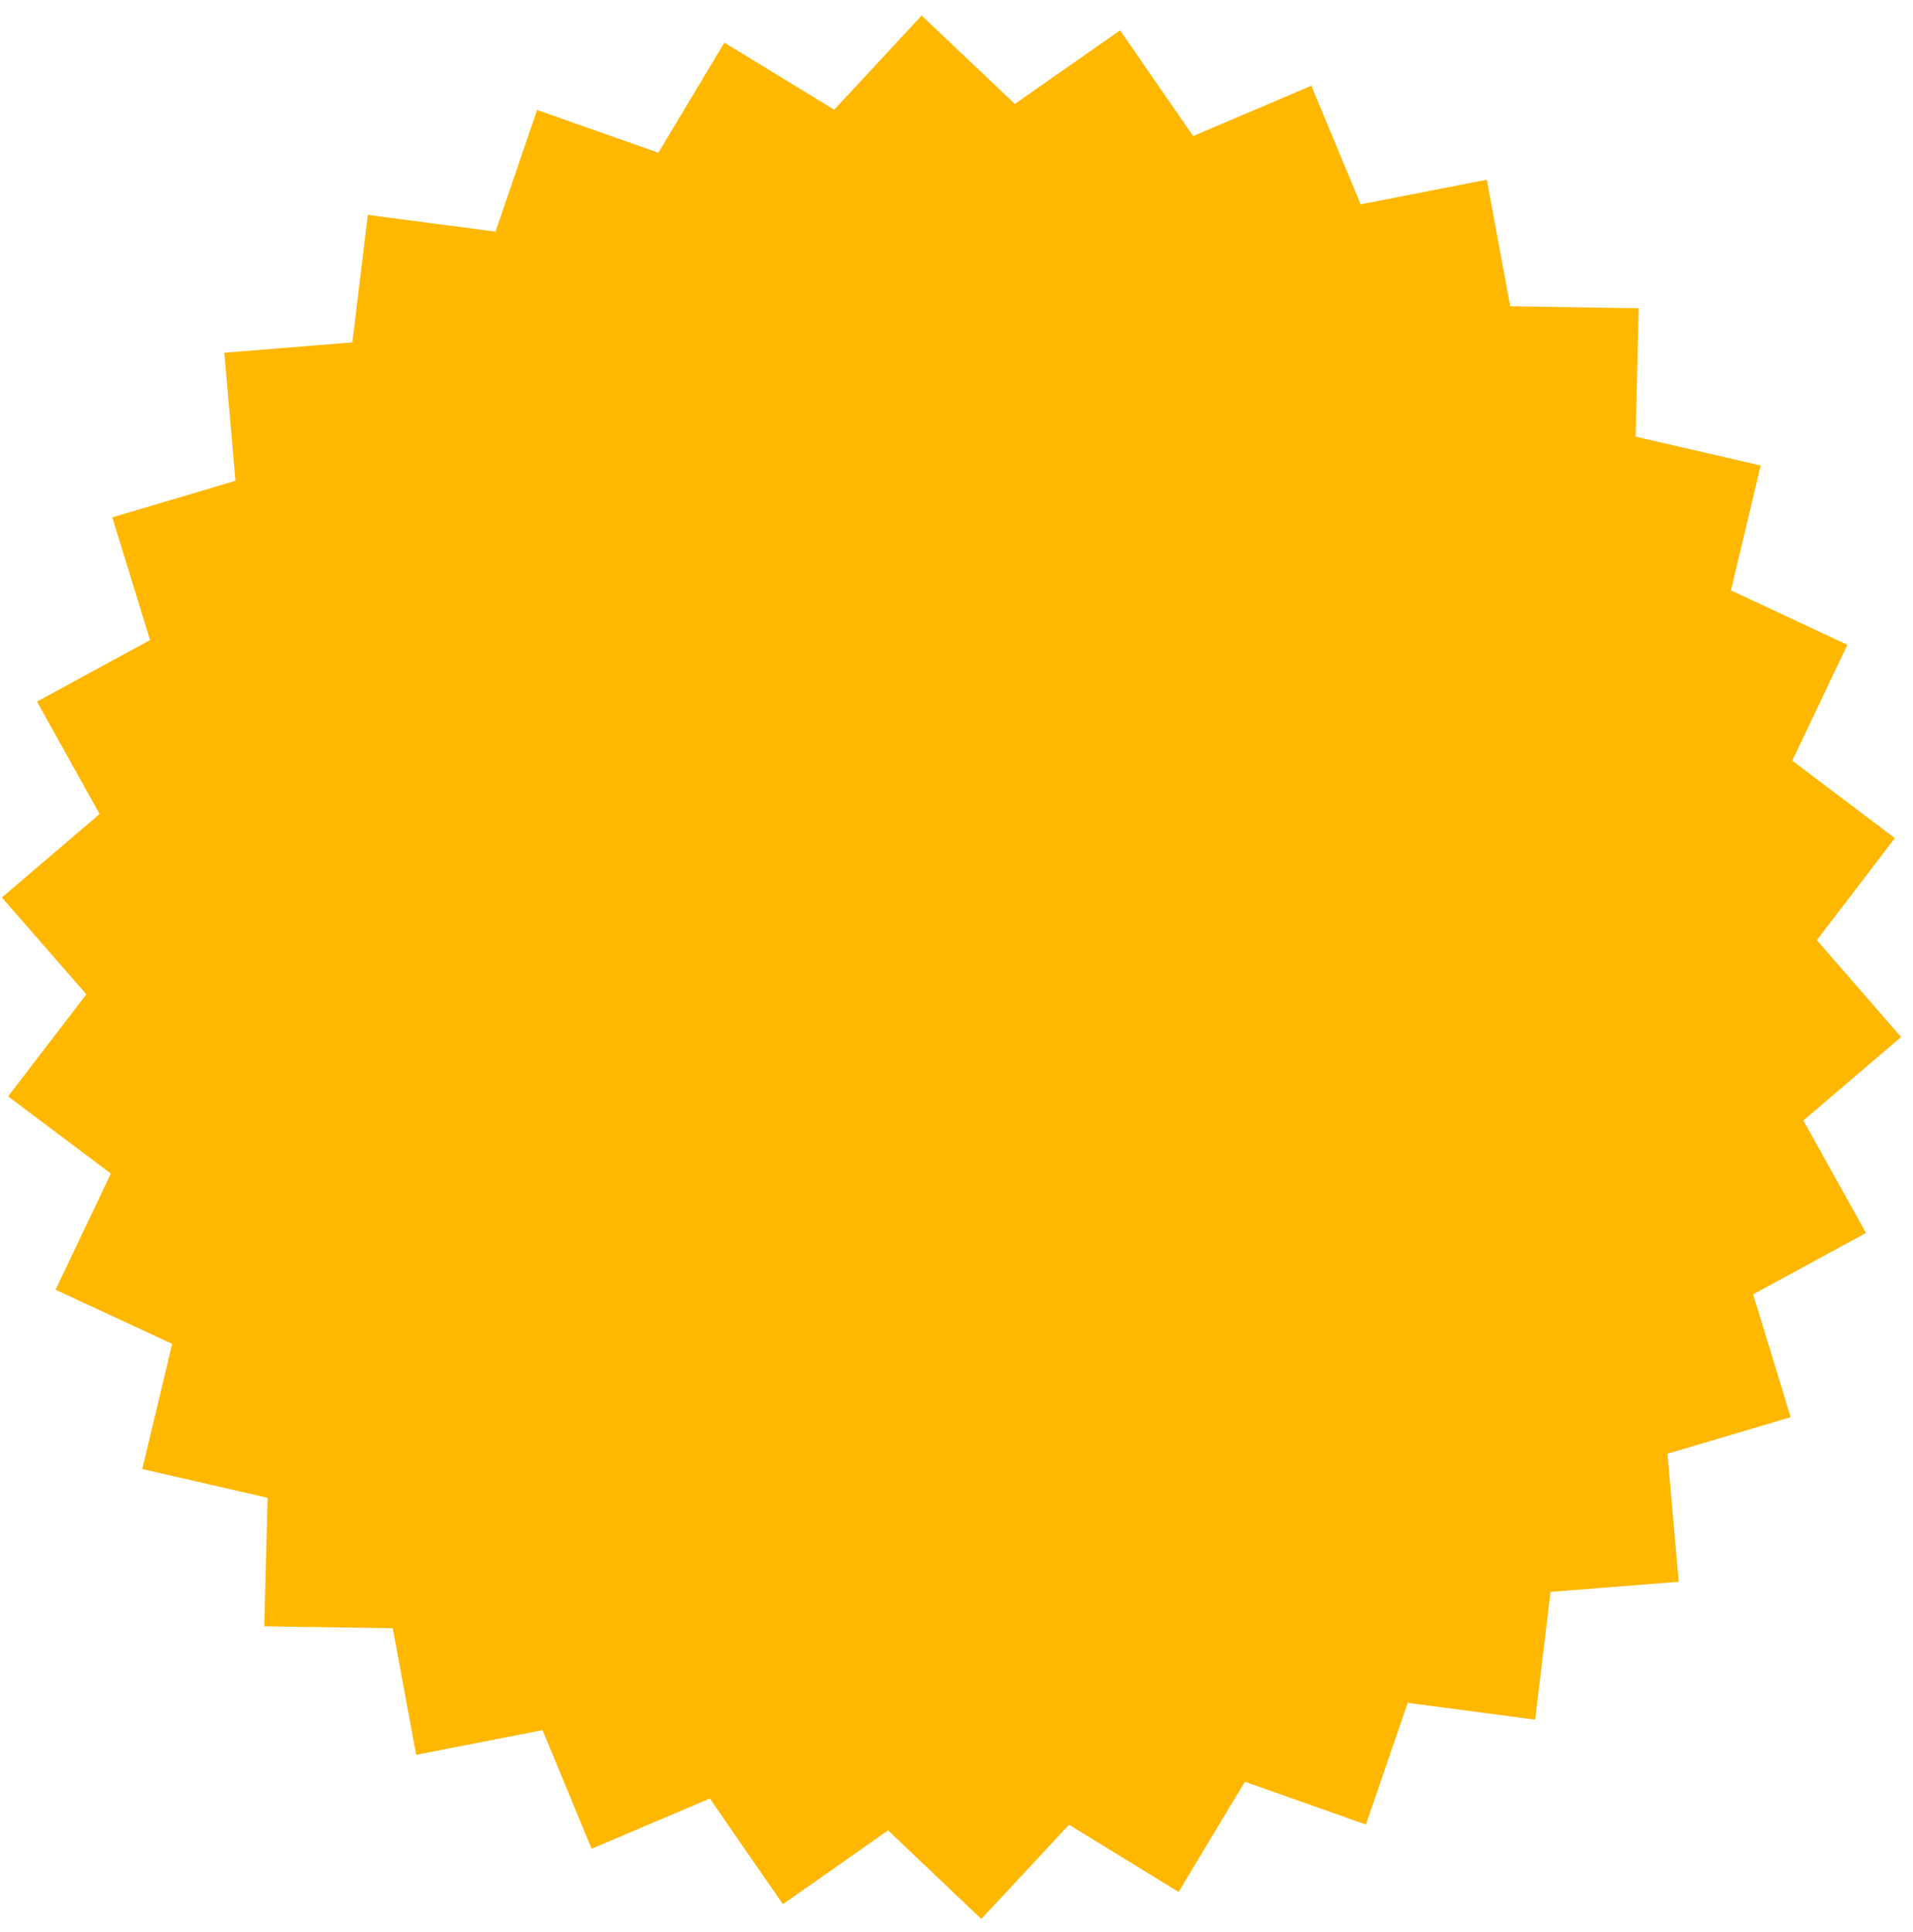 <svg width="101" height="102" viewBox="0 0 101 102" fill="none" xmlns="http://www.w3.org/2000/svg">
<path d="M34.761 8.065L38.244 2.248L44.042 5.794L48.66 0.822L53.58 5.488L59.138 1.6L62.993 7.184L69.234 4.528L71.84 10.788L78.499 9.489L79.735 16.171L86.52 16.278L86.355 23.055L92.959 24.579L91.389 31.173L97.536 34.045L94.626 40.163L100.042 44.255L95.924 49.639L100.372 54.756L95.212 59.163L98.518 65.1L92.559 68.343L94.541 74.827L88.039 76.759L88.628 83.519L81.862 84.053L81.05 90.796L74.322 89.909L72.115 96.337L65.723 94.075L62.227 99.896L56.442 96.345L51.811 101.322L46.887 96.644L41.334 100.544L37.478 94.96L31.237 97.616L28.644 91.352L21.972 92.655L20.736 85.973L13.951 85.867L14.129 79.084L7.512 77.565L9.09 70.954L2.935 68.099L5.854 61.964L0.429 57.889L4.56 52.501L0.099 47.388L5.259 42.981L1.953 37.044L7.925 33.796L5.93 27.317L12.432 25.385L11.844 18.625L18.605 18.078L19.421 11.348L26.162 12.231L28.356 5.807L34.761 8.065Z" fill="#FFB700"/>
</svg>
